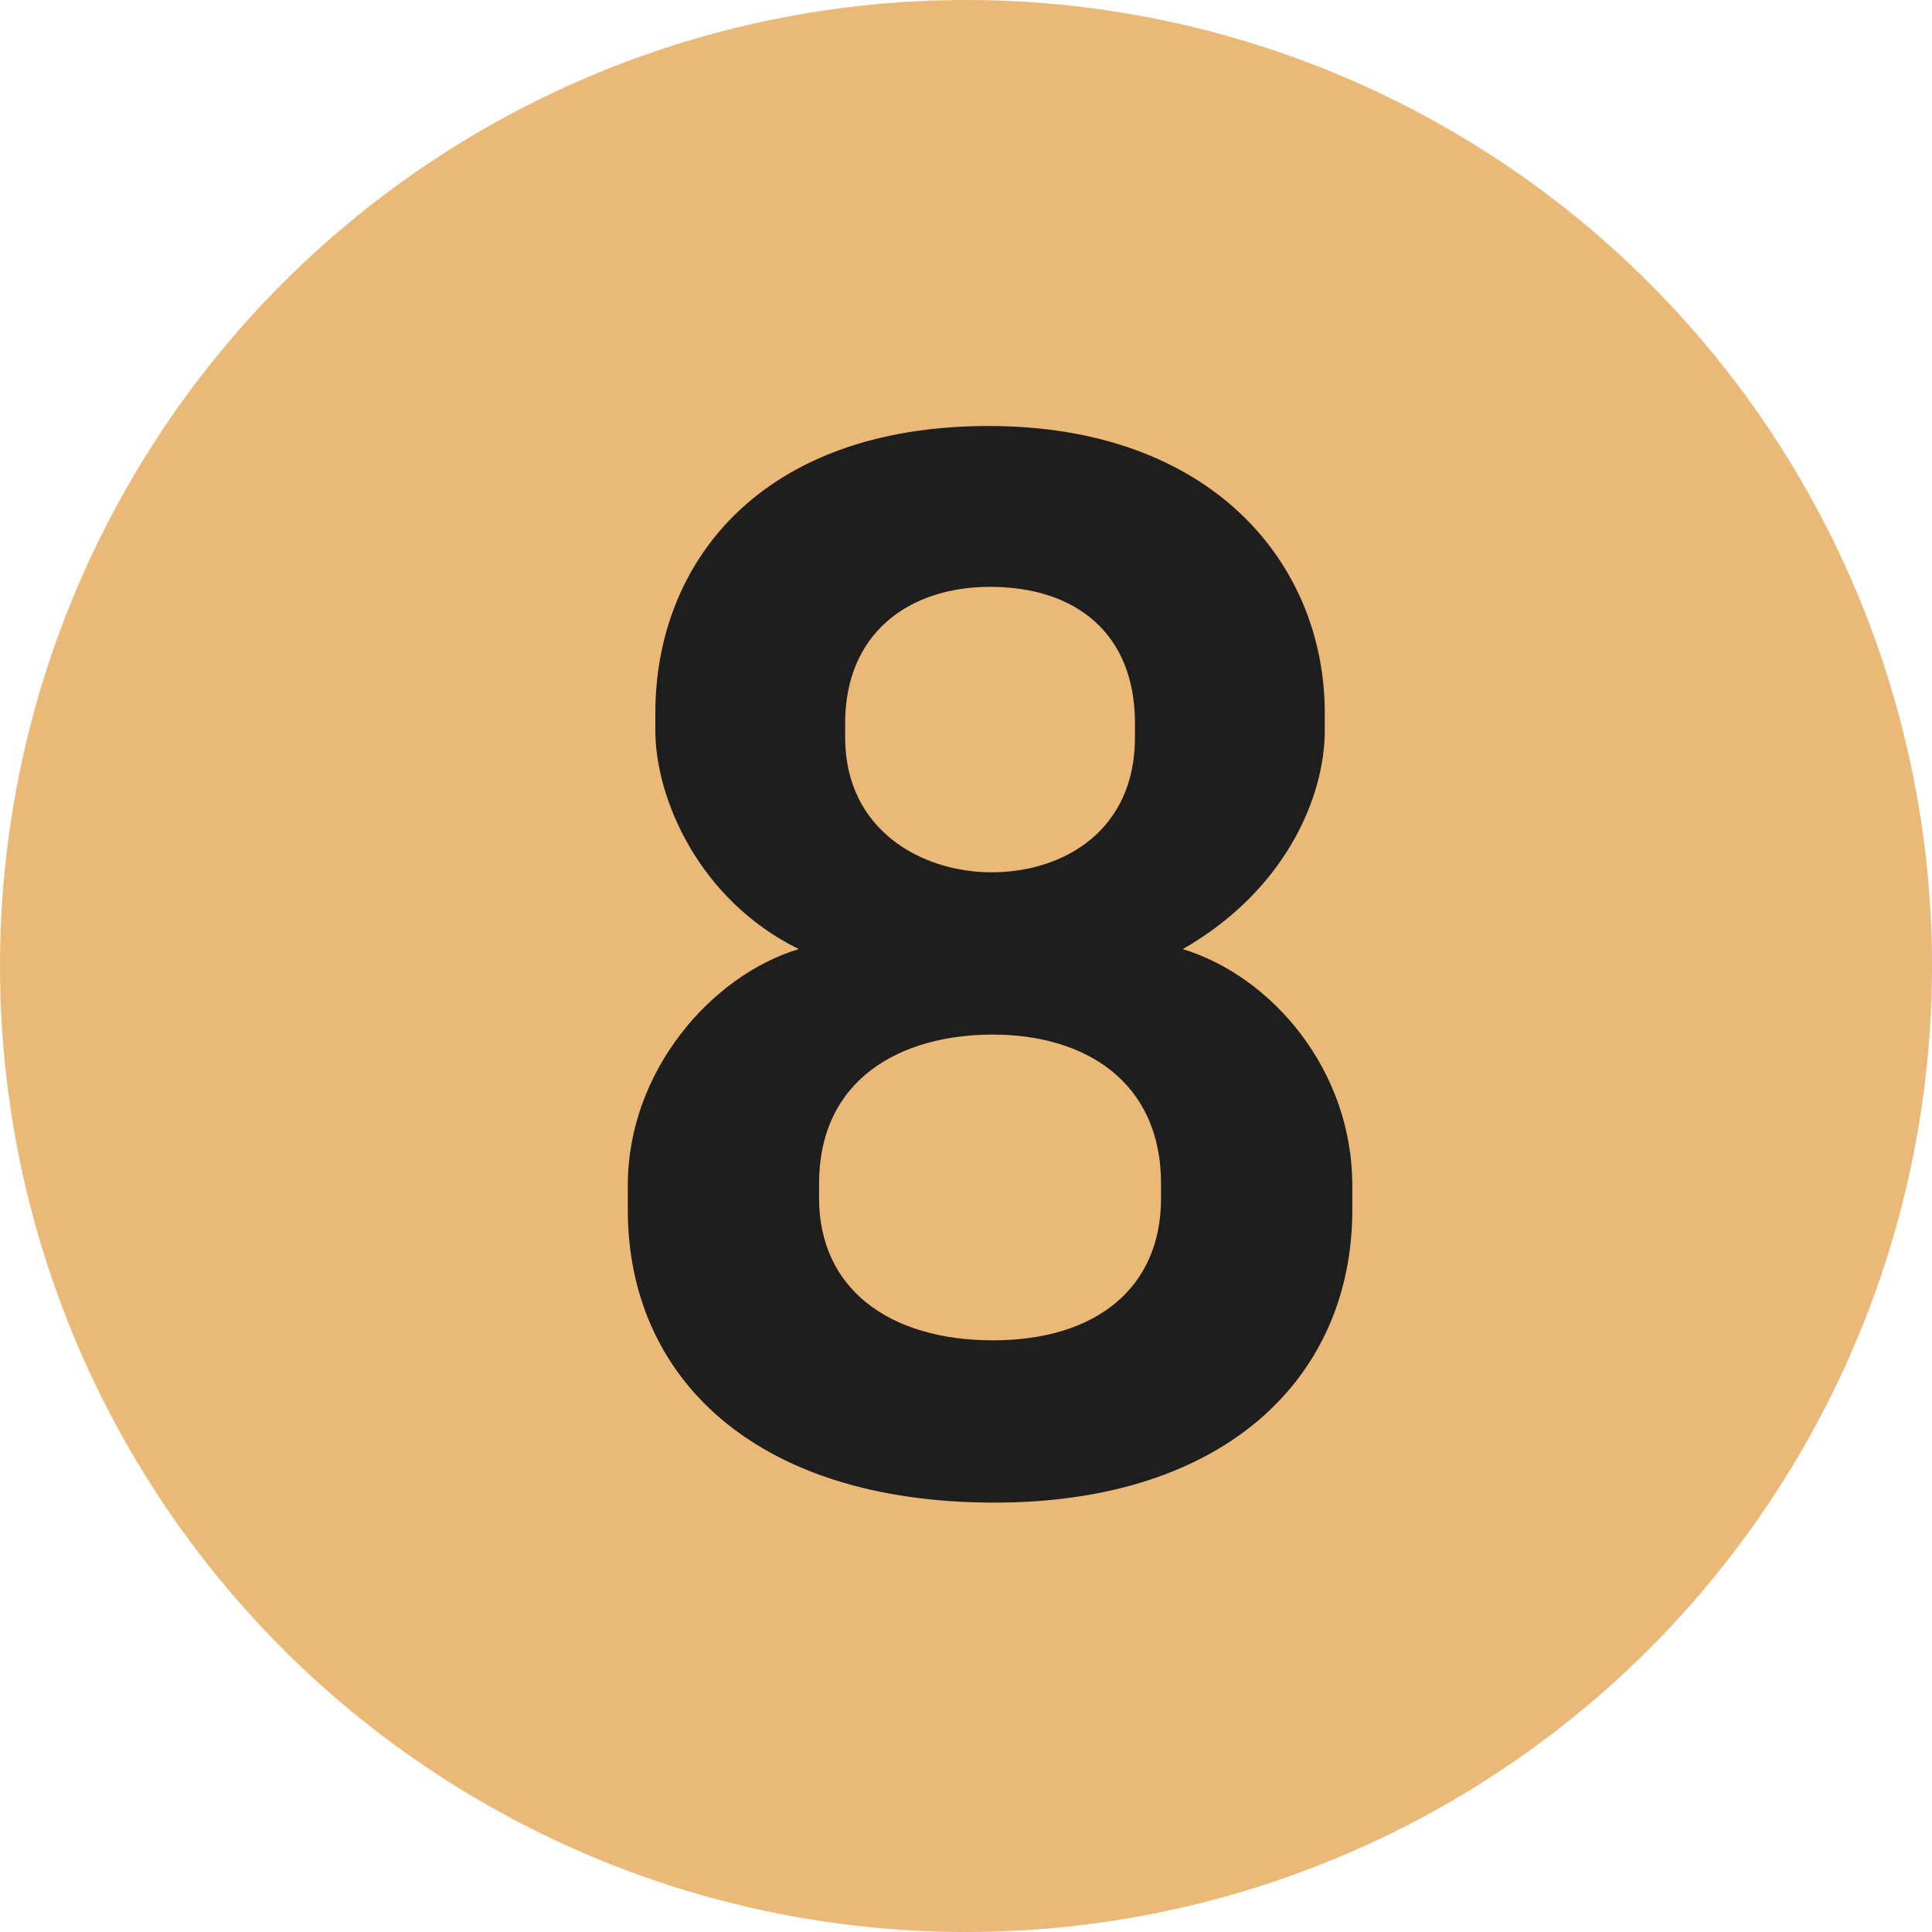 <svg width="40" height="40" viewBox="0 0 40 40" fill="none" xmlns="http://www.w3.org/2000/svg">
<circle cx="20" cy="20" r="20" fill="#EBB977"/>
<path d="M17.498 14.97V15.27C17.498 17.19 19.088 18.06 20.528 18.06C22.028 18.06 23.498 17.19 23.498 15.27V14.97C23.498 13.11 22.268 12.15 20.498 12.15C18.818 12.15 17.498 13.11 17.498 14.97ZM16.958 24.51V24.81C16.958 26.67 18.398 27.75 20.558 27.75C22.688 27.75 24.038 26.67 24.038 24.81V24.51C24.038 22.38 22.448 21.42 20.558 21.42C18.668 21.42 16.958 22.32 16.958 24.51ZM12.998 25.05V24.54C12.998 22.17 14.738 20.19 16.538 19.65C14.468 18.63 13.568 16.53 13.568 15.12V14.76C13.568 11.67 15.728 8.82 20.468 8.82C25.088 8.82 27.428 11.67 27.428 14.76V15.12C27.428 16.53 26.588 18.45 24.488 19.65C26.348 20.22 27.998 22.17 27.998 24.54V25.05C27.998 28.5 25.388 31.11 20.588 31.11C15.608 31.11 12.998 28.5 12.998 25.05Z" fill="#1E1E1E"/>
</svg>
